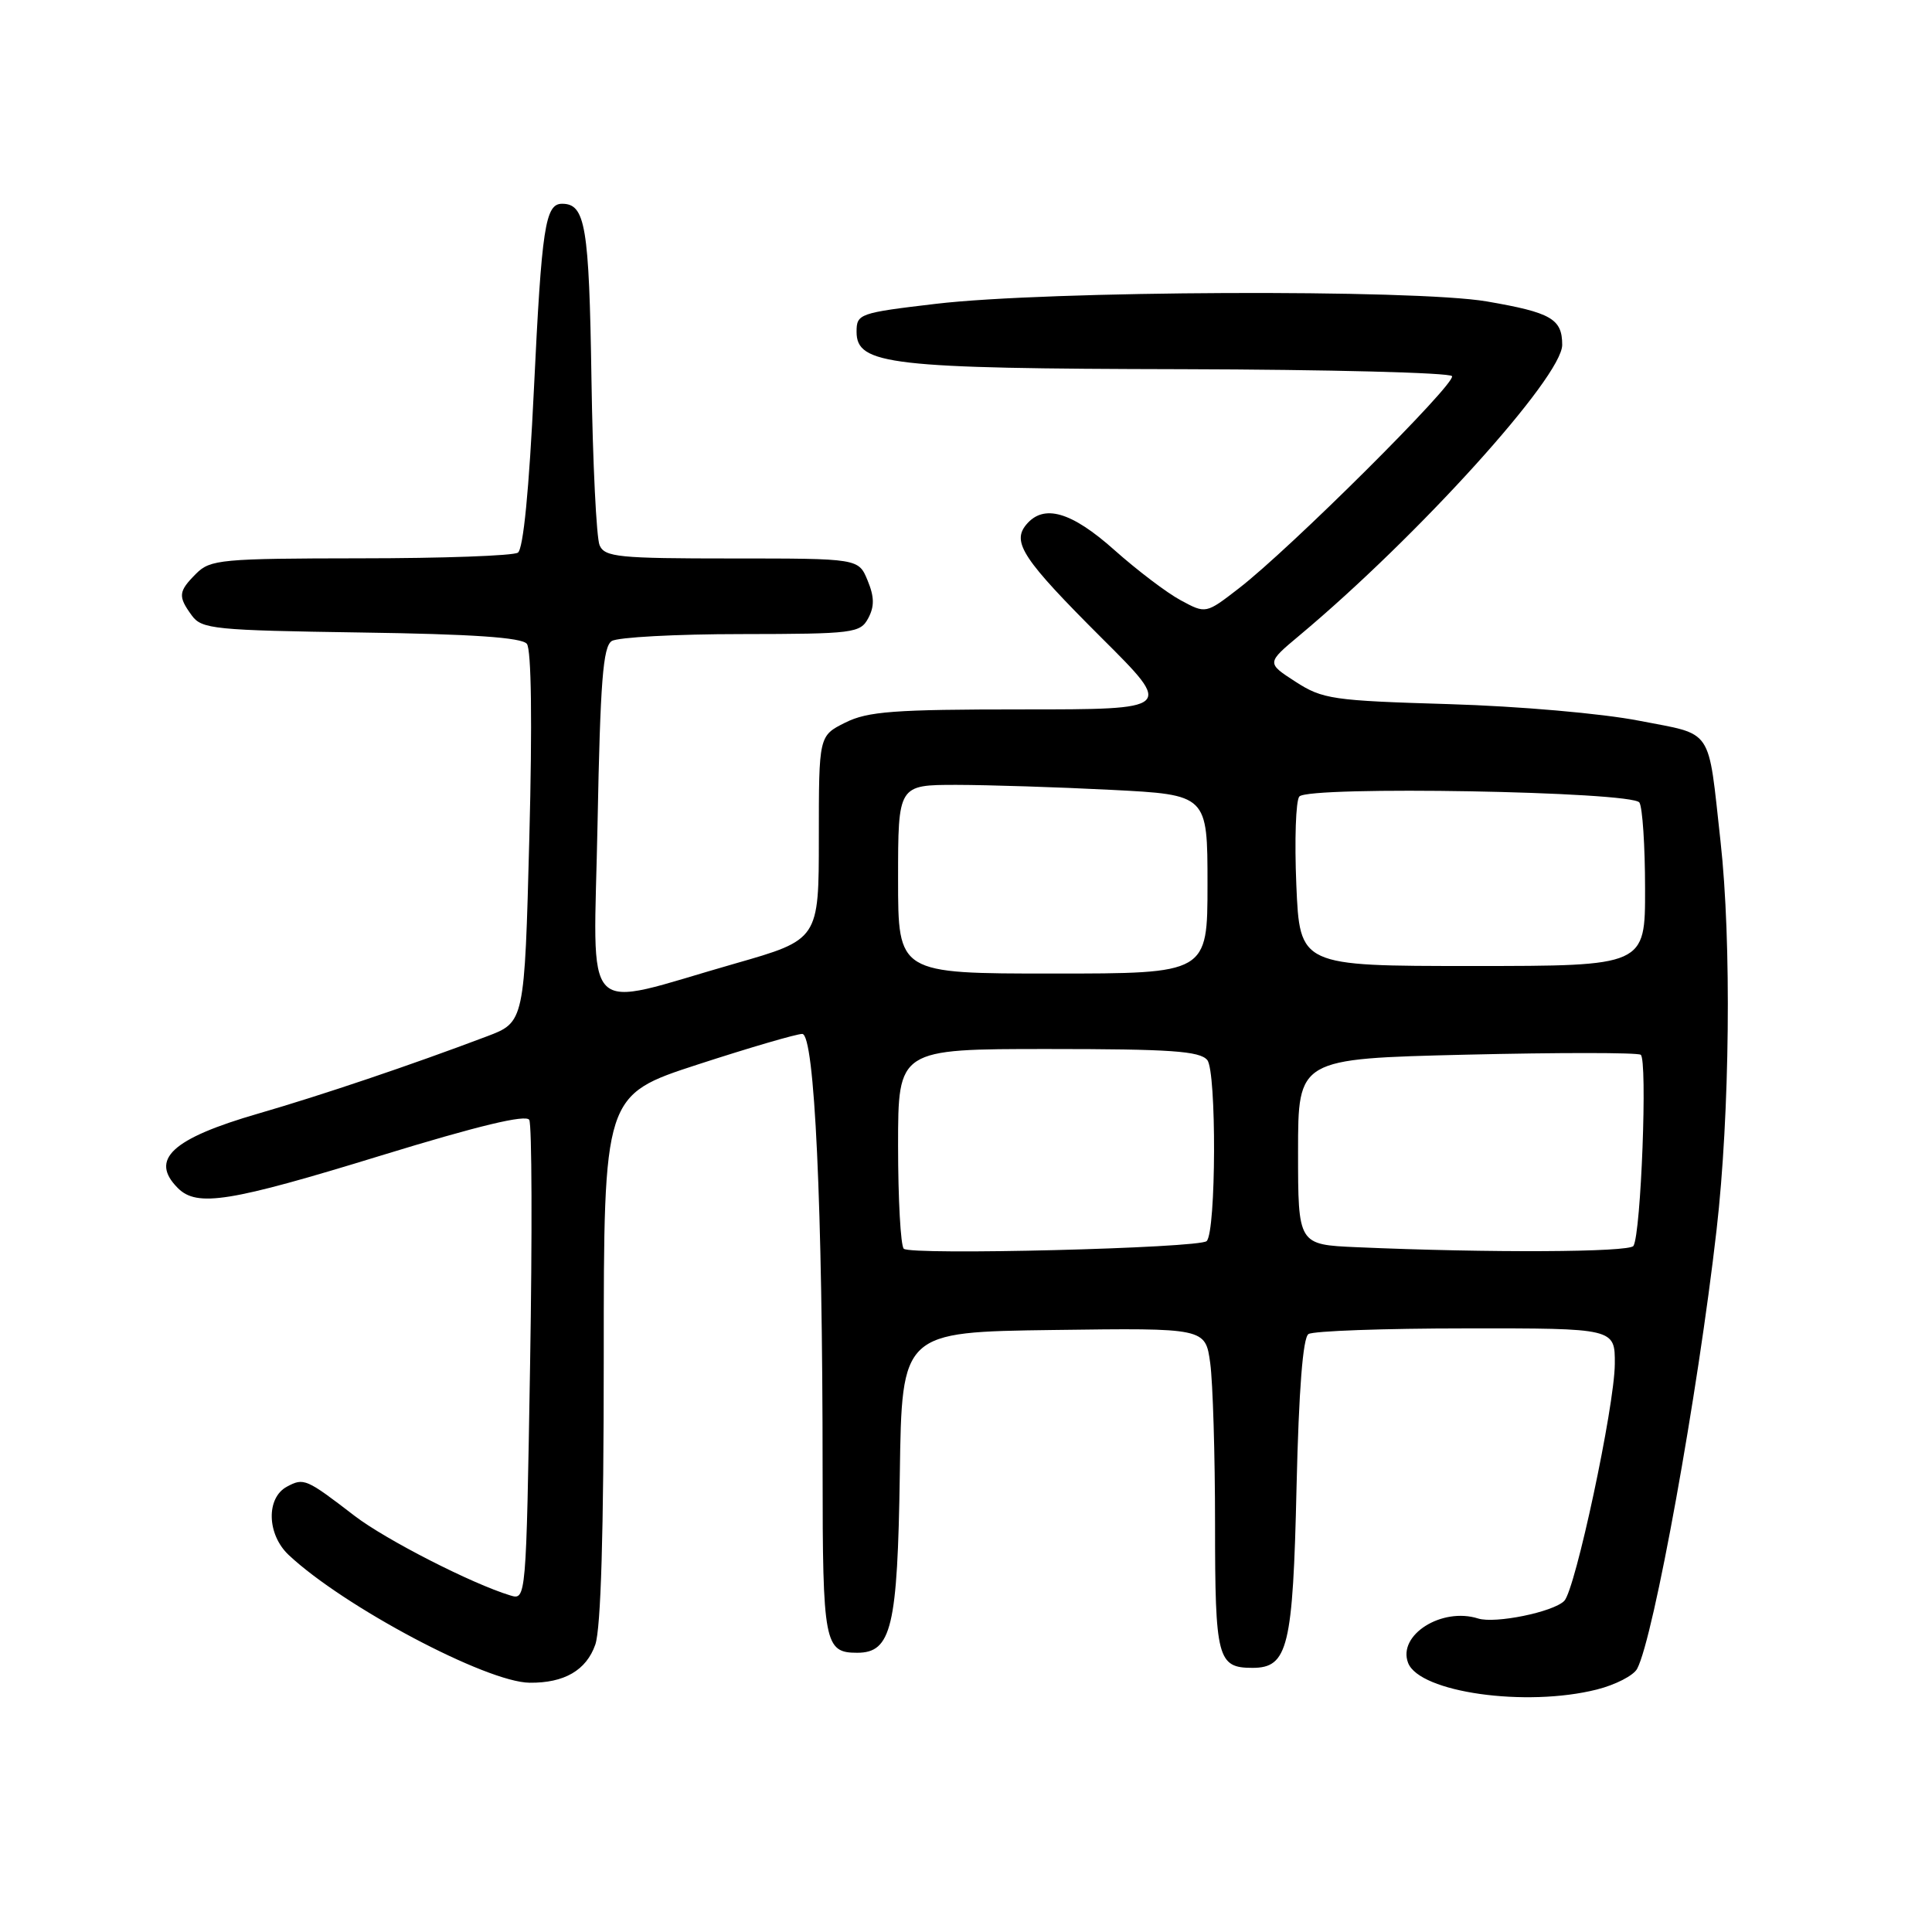 <?xml version="1.0" encoding="UTF-8" standalone="no"?>
<!DOCTYPE svg PUBLIC "-//W3C//DTD SVG 1.1//EN" "http://www.w3.org/Graphics/SVG/1.1/DTD/svg11.dtd" >
<svg xmlns="http://www.w3.org/2000/svg" xmlns:xlink="http://www.w3.org/1999/xlink" version="1.1" viewBox="0 0 256 256">
 <g >
 <path fill="currentColor"
d=" M 211.59 223.87 C 214.05 223.25 216.45 222.02 216.93 221.12 C 219.13 216.99 224.97 184.73 227.45 163.00 C 229.22 147.60 229.45 124.71 227.98 111.50 C 226.28 96.16 227.14 97.44 217.19 95.50 C 212.28 94.54 201.32 93.58 192.00 93.30 C 176.57 92.84 175.25 92.65 171.66 90.33 C 167.82 87.85 167.82 87.85 172.16 84.22 C 187.94 71.02 207.00 49.94 207.00 45.70 C 207.00 42.25 205.54 41.41 197.00 39.94 C 187.43 38.30 138.72 38.51 124.00 40.26 C 113.84 41.46 113.50 41.58 113.50 43.97 C 113.50 48.33 117.91 48.84 156.69 48.92 C 176.05 48.97 192.12 49.38 192.40 49.84 C 192.98 50.78 170.93 72.74 164.14 77.97 C 159.78 81.34 159.78 81.34 156.45 79.54 C 154.62 78.56 150.66 75.55 147.65 72.87 C 141.94 67.78 138.29 66.74 135.98 69.52 C 134.04 71.86 135.57 74.15 146.00 84.56 C 155.48 94.00 155.48 94.00 135.49 94.00 C 118.46 94.00 114.98 94.26 112.00 95.75 C 108.50 97.50 108.50 97.50 108.50 111.00 C 108.50 124.50 108.50 124.50 97.35 127.69 C 76.61 133.61 78.67 135.73 79.18 109.06 C 79.54 90.30 79.90 85.68 81.06 84.94 C 81.85 84.44 89.57 84.02 98.21 84.02 C 113.13 84.00 113.99 83.89 115.05 81.91 C 115.88 80.35 115.86 79.08 114.96 76.91 C 113.76 74.00 113.76 74.00 96.99 74.00 C 81.97 74.00 80.13 73.82 79.45 72.25 C 79.03 71.29 78.54 61.34 78.37 50.14 C 78.06 29.95 77.57 27.00 74.48 27.00 C 72.25 27.00 71.78 30.07 70.75 51.50 C 70.11 64.88 69.34 72.77 68.62 73.23 C 68.01 73.64 58.61 73.98 47.75 73.98 C 29.34 74.00 27.86 74.14 26.00 76.00 C 23.62 78.38 23.56 79.01 25.42 81.56 C 26.73 83.36 28.40 83.52 47.84 83.81 C 62.59 84.02 69.13 84.47 69.81 85.31 C 70.41 86.05 70.54 95.74 70.14 110.97 C 69.50 135.44 69.50 135.44 64.50 137.33 C 54.42 141.14 42.66 145.11 34.24 147.55 C 22.77 150.87 19.78 153.64 23.57 157.43 C 26.11 159.97 30.43 159.28 50.50 153.11 C 63.38 149.16 69.70 147.64 70.13 148.39 C 70.48 149.00 70.53 163.57 70.24 180.77 C 69.72 212.00 69.71 212.04 67.61 211.40 C 62.53 209.86 51.13 204.03 47.00 200.87 C 40.56 195.92 40.26 195.79 38.02 196.99 C 35.24 198.48 35.36 203.32 38.25 206.04 C 45.52 212.87 64.47 222.92 70.18 222.97 C 74.77 223.02 77.69 221.32 78.88 217.92 C 79.62 215.78 80.00 203.06 80.00 179.90 C 80.00 145.11 80.00 145.11 92.46 141.05 C 99.31 138.82 105.54 137.00 106.30 137.00 C 107.94 137.00 109.00 159.77 109.00 194.96 C 109.00 217.75 109.24 219.00 113.58 219.00 C 118.13 219.00 118.93 215.62 119.23 195.32 C 119.50 176.50 119.50 176.50 139.61 176.23 C 159.72 175.96 159.72 175.96 160.36 180.62 C 160.71 183.18 161.00 192.78 161.00 201.94 C 161.00 219.76 161.32 221.00 165.96 221.00 C 170.66 221.00 171.32 218.29 171.80 197.00 C 172.10 184.14 172.64 177.25 173.38 176.77 C 173.99 176.36 183.39 176.02 194.25 176.02 C 214.00 176.00 214.00 176.00 213.97 180.75 C 213.93 186.37 208.74 210.66 207.27 212.13 C 205.79 213.61 198.11 215.17 195.86 214.46 C 191.04 212.93 185.16 216.65 186.58 220.34 C 188.08 224.25 202.18 226.24 211.59 223.87 Z  M 119.75 165.46 C 119.34 165.02 119.00 158.89 119.00 151.83 C 119.00 139.00 119.00 139.00 138.88 139.00 C 155.09 139.00 158.98 139.27 159.97 140.46 C 161.21 141.96 161.15 163.19 159.89 164.45 C 158.94 165.39 120.60 166.36 119.75 165.46 Z  M 179.75 165.26 C 172.00 164.92 172.00 164.92 172.00 152.60 C 172.00 140.29 172.00 140.29 194.25 139.75 C 206.49 139.46 216.90 139.46 217.40 139.76 C 218.32 140.32 217.45 163.46 216.44 165.09 C 215.92 165.94 197.27 166.03 179.75 165.26 Z  M 119.00 116.50 C 119.00 104.00 119.00 104.00 126.75 104.00 C 131.01 104.01 140.24 104.30 147.25 104.66 C 160.00 105.31 160.00 105.31 160.00 117.15 C 160.00 129.00 160.00 129.00 139.50 129.00 C 119.00 129.00 119.00 129.00 119.00 116.50 Z  M 171.77 117.25 C 171.52 111.34 171.70 106.07 172.17 105.54 C 173.44 104.11 216.30 104.87 217.23 106.34 C 217.64 106.98 217.98 112.11 217.98 117.75 C 218.00 128.00 218.00 128.00 195.11 128.00 C 172.23 128.00 172.23 128.00 171.77 117.25 Z "/>
</g>
</svg>
